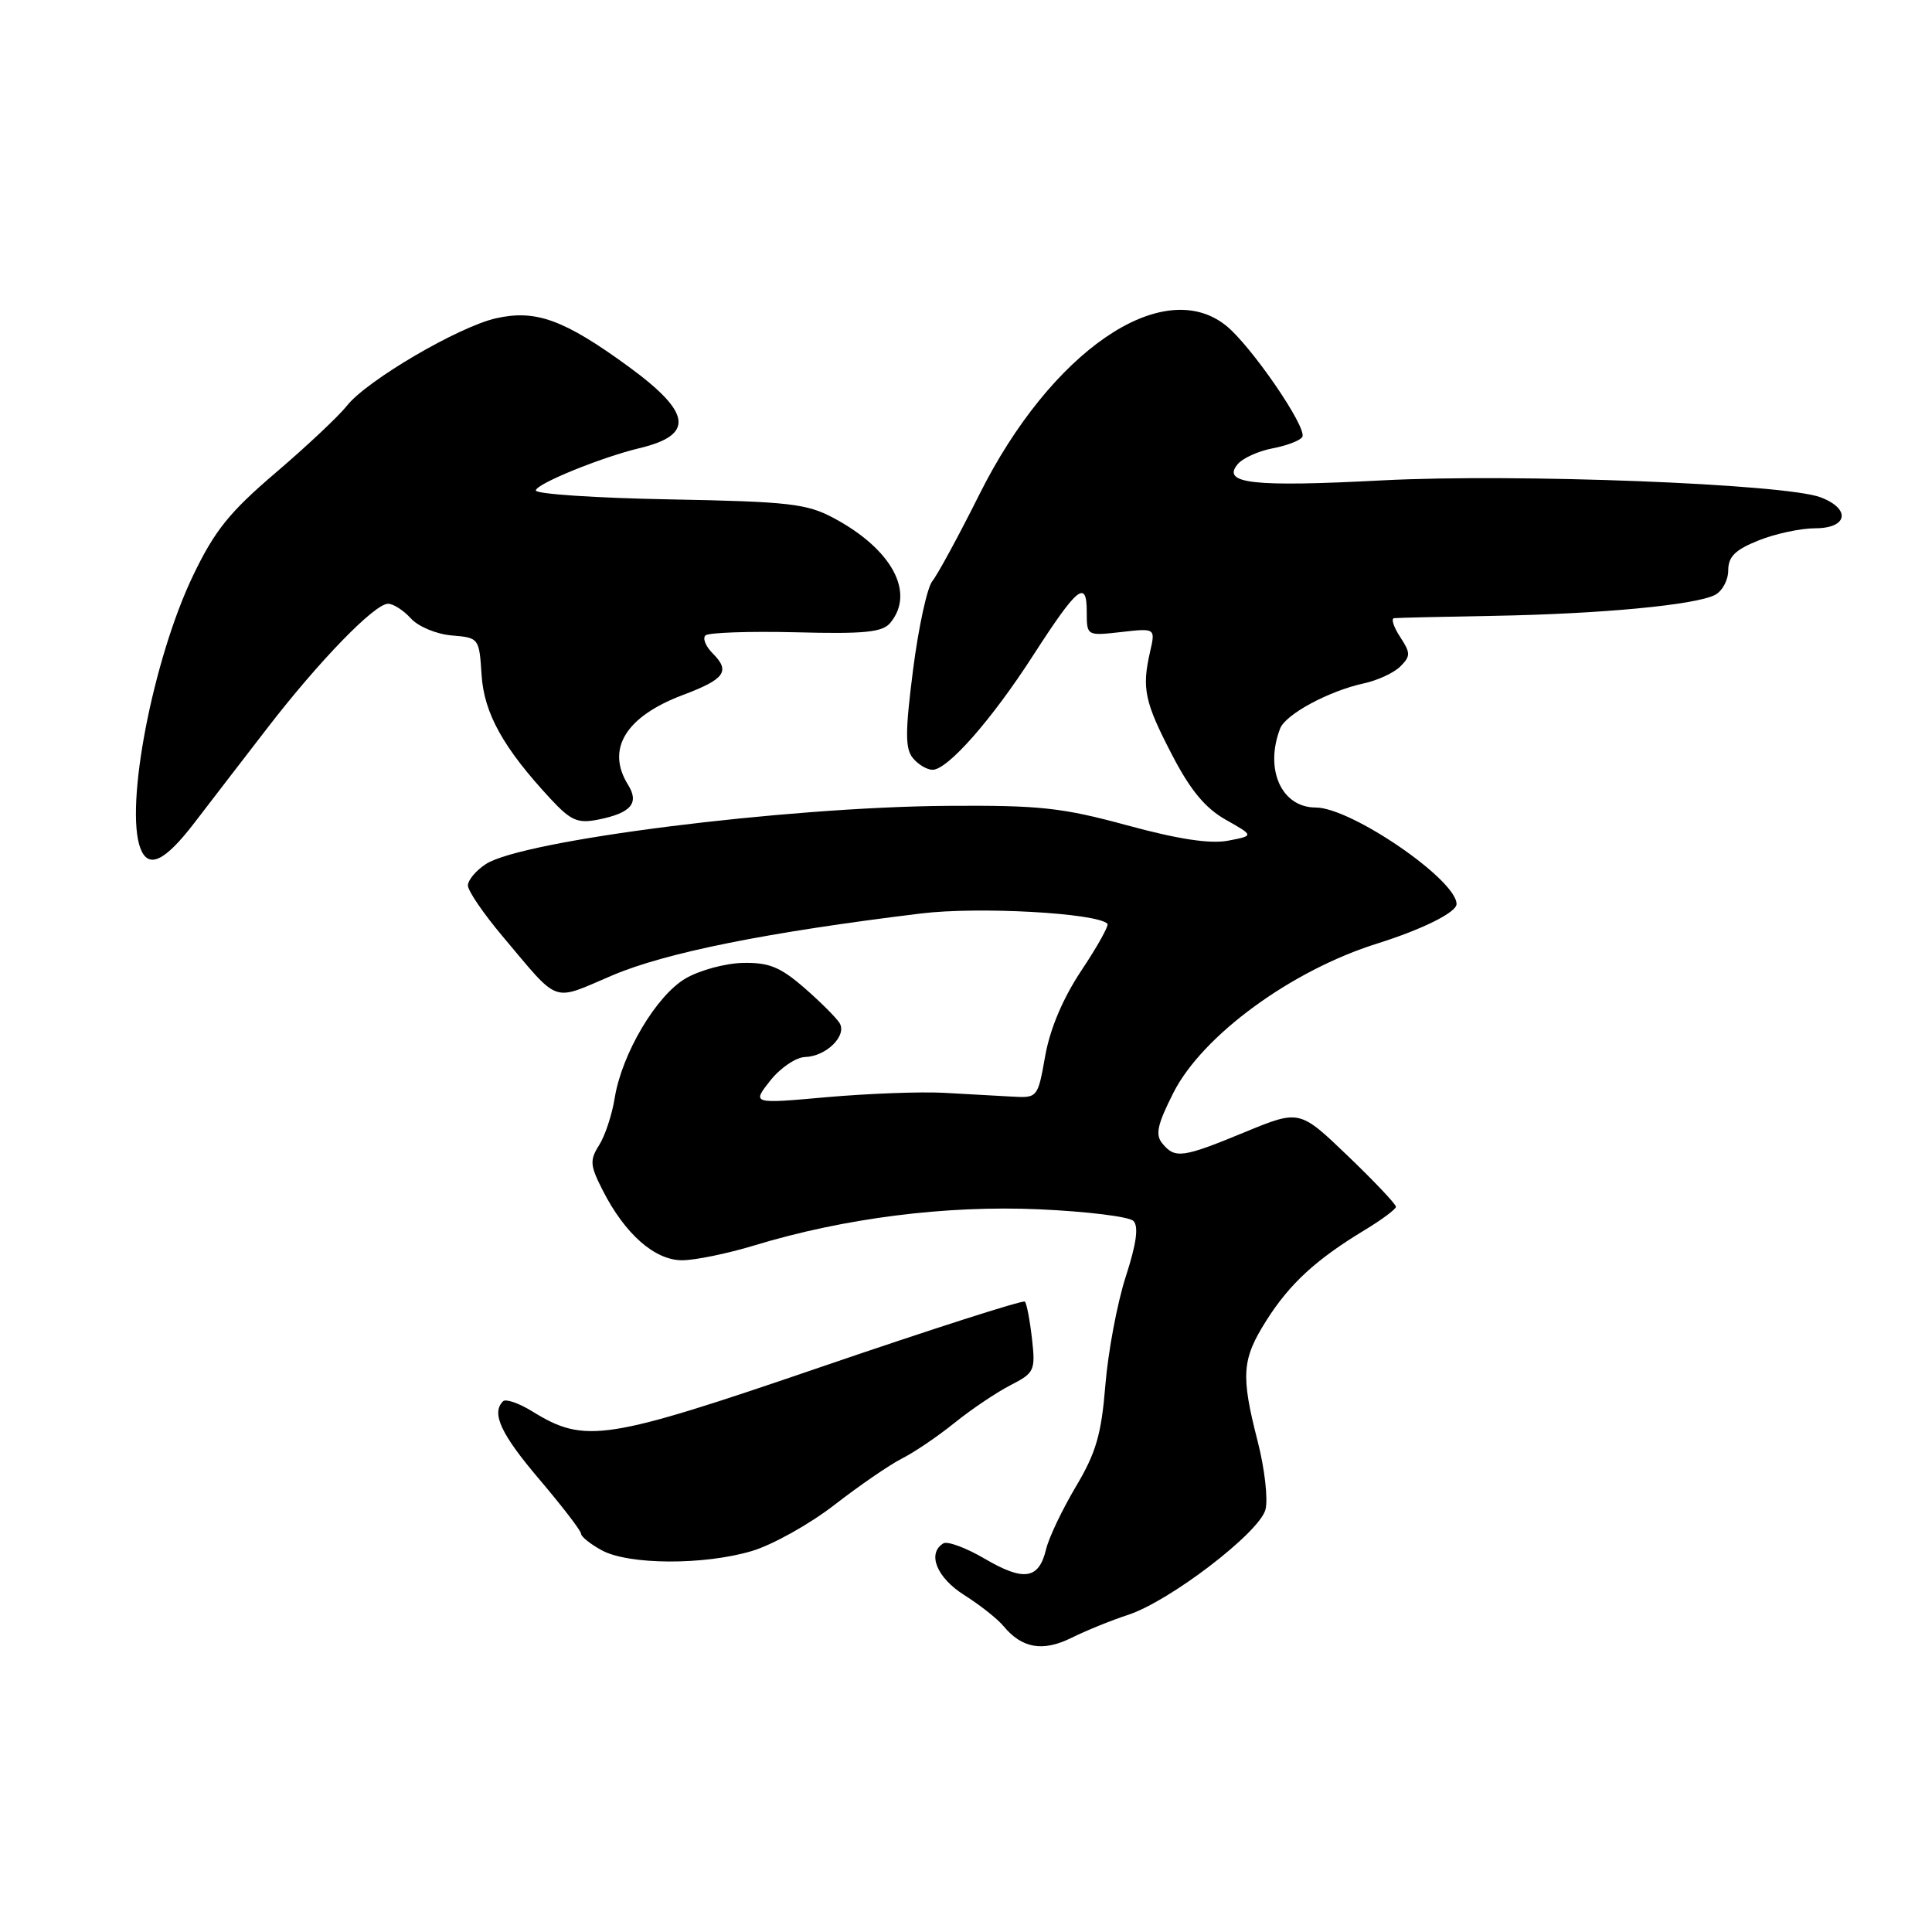 <?xml version="1.0" encoding="UTF-8" standalone="no"?>
<!DOCTYPE svg PUBLIC "-//W3C//DTD SVG 1.1//EN" "http://www.w3.org/Graphics/SVG/1.1/DTD/svg11.dtd" >
<svg xmlns="http://www.w3.org/2000/svg" xmlns:xlink="http://www.w3.org/1999/xlink" version="1.1" viewBox="0 0 256 256">
 <g >
 <path fill="currentColor"
d=" M 149.44 213.99 C 154.95 212.21 166.89 203.07 167.68 200.03 C 168.04 198.67 167.58 194.62 166.66 191.03 C 164.39 182.18 164.54 180.12 167.83 174.93 C 170.91 170.08 174.38 166.89 180.81 163.00 C 183.09 161.62 184.96 160.23 184.97 159.91 C 184.99 159.58 182.12 156.55 178.60 153.17 C 172.20 147.03 172.20 147.03 164.96 150.01 C 156.70 153.42 155.71 153.56 154.03 151.53 C 153.05 150.36 153.34 149.04 155.49 144.78 C 159.34 137.20 171.10 128.59 182.50 125.02 C 188.49 123.14 193.00 120.89 193.00 119.79 C 193.00 116.57 179.03 107.00 174.34 107.00 C 169.81 107.00 167.54 101.97 169.62 96.54 C 170.35 94.64 176.09 91.55 180.76 90.54 C 182.55 90.15 184.71 89.15 185.55 88.31 C 186.93 86.93 186.92 86.53 185.52 84.39 C 184.66 83.07 184.30 81.96 184.73 81.91 C 185.15 81.86 191.12 81.72 198.00 81.60 C 212.11 81.35 224.64 80.17 227.25 78.83 C 228.21 78.33 229.00 76.87 229.00 75.57 C 229.00 73.76 229.92 72.85 233.02 71.61 C 235.23 70.72 238.61 70.00 240.52 70.00 C 244.84 70.00 245.29 67.44 241.25 65.90 C 236.57 64.11 200.89 62.73 183.19 63.65 C 165.98 64.55 161.85 64.09 163.99 61.52 C 164.65 60.71 166.74 59.77 168.61 59.41 C 170.49 59.06 172.26 58.38 172.56 57.90 C 173.28 56.73 165.72 45.71 162.39 43.09 C 153.96 36.46 139.24 46.58 129.78 65.50 C 127.03 71.00 124.22 76.17 123.54 77.00 C 122.86 77.83 121.71 83.09 120.99 88.71 C 119.93 97.00 119.93 99.21 120.97 100.46 C 121.67 101.31 122.84 102.00 123.57 102.00 C 125.57 102.00 131.39 95.39 136.88 86.87 C 142.78 77.73 144.00 76.73 144.00 81.07 C 144.00 84.26 144.00 84.26 148.55 83.75 C 153.11 83.23 153.11 83.23 152.39 86.37 C 151.28 91.22 151.66 93.01 155.29 100.00 C 157.73 104.71 159.70 107.08 162.42 108.62 C 166.18 110.74 166.18 110.74 162.70 111.40 C 160.32 111.84 156.10 111.20 149.36 109.36 C 140.71 107.01 137.78 106.69 125.50 106.78 C 103.96 106.94 69.20 111.33 64.37 114.50 C 63.06 115.35 62.00 116.63 62.00 117.33 C 62.00 118.04 64.07 121.07 66.59 124.06 C 74.29 133.18 72.97 132.71 81.19 129.22 C 88.30 126.21 101.64 123.53 122.04 121.04 C 129.66 120.11 145.30 120.97 146.74 122.40 C 146.96 122.63 145.43 125.39 143.32 128.55 C 140.85 132.26 139.15 136.27 138.50 139.89 C 137.50 145.50 137.50 145.50 134.00 145.30 C 132.07 145.19 128.03 144.97 125.00 144.80 C 121.97 144.64 115.03 144.90 109.56 145.38 C 99.63 146.27 99.63 146.27 102.06 143.19 C 103.40 141.50 105.48 140.09 106.68 140.06 C 109.46 139.98 112.25 137.25 111.26 135.58 C 110.84 134.88 108.74 132.78 106.58 130.90 C 103.39 128.13 101.89 127.52 98.44 127.59 C 96.12 127.64 92.71 128.56 90.86 129.64 C 86.98 131.89 82.40 139.61 81.45 145.50 C 81.10 147.70 80.17 150.51 79.38 151.75 C 78.12 153.74 78.18 154.43 79.88 157.76 C 82.82 163.53 86.77 167.00 90.39 166.99 C 92.10 166.99 96.41 166.10 99.97 165.02 C 111.87 161.40 125.35 159.69 137.71 160.24 C 144.00 160.52 149.61 161.21 150.18 161.78 C 150.90 162.50 150.59 164.77 149.17 169.16 C 148.04 172.65 146.83 179.10 146.47 183.50 C 145.94 190.07 145.24 192.48 142.55 197.00 C 140.75 200.03 138.97 203.76 138.61 205.29 C 137.66 209.27 135.67 209.58 130.50 206.55 C 128.01 205.09 125.53 204.17 124.99 204.51 C 122.82 205.85 124.12 209.05 127.76 211.35 C 129.84 212.66 132.18 214.51 132.98 215.48 C 135.43 218.43 138.20 218.90 142.00 217.01 C 143.93 216.05 147.27 214.70 149.44 213.99 Z  M 99.62 205.52 C 102.35 204.71 107.27 201.96 110.55 199.42 C 113.82 196.88 117.85 194.11 119.50 193.27 C 121.15 192.44 124.30 190.30 126.50 188.52 C 128.70 186.75 132.02 184.51 133.87 183.56 C 137.08 181.91 137.22 181.62 136.74 177.36 C 136.46 174.91 136.04 172.71 135.80 172.47 C 135.56 172.23 123.47 176.11 108.93 181.08 C 80.20 190.92 77.51 191.33 70.52 187.01 C 68.75 185.92 67.01 185.32 66.65 185.68 C 65.08 187.26 66.36 190.02 71.49 196.05 C 74.50 199.60 76.98 202.82 76.99 203.22 C 76.99 203.61 78.24 204.61 79.75 205.43 C 83.32 207.36 93.26 207.41 99.62 205.52 Z  M 25.72 109.08 C 27.80 106.37 32.14 100.72 35.37 96.54 C 42.26 87.60 49.63 80.00 51.42 80.00 C 52.12 80.00 53.48 80.88 54.45 81.95 C 55.43 83.03 57.83 84.03 59.86 84.20 C 63.46 84.50 63.50 84.55 63.81 89.41 C 64.14 94.53 66.68 99.10 72.97 105.87 C 75.65 108.75 76.55 109.14 79.27 108.60 C 83.62 107.73 84.74 106.42 83.22 103.99 C 80.27 99.26 82.90 94.95 90.46 92.10 C 96.07 89.99 96.81 88.95 94.43 86.57 C 93.51 85.65 93.08 84.59 93.47 84.20 C 93.85 83.82 99.24 83.63 105.43 83.78 C 114.60 84.02 116.94 83.78 117.97 82.53 C 121.29 78.53 118.20 72.79 110.50 68.66 C 106.92 66.74 104.62 66.47 88.75 66.17 C 78.99 65.99 71.00 65.46 71.00 64.99 C 71.00 64.13 79.63 60.61 84.71 59.39 C 92.06 57.64 91.66 54.69 83.25 48.55 C 74.74 42.35 71.00 40.99 65.74 42.17 C 60.76 43.29 48.61 50.41 45.98 53.75 C 44.90 55.12 40.66 59.11 36.55 62.62 C 30.42 67.85 28.45 70.29 25.59 76.25 C 20.27 87.33 16.49 106.90 18.61 112.42 C 19.66 115.17 21.81 114.16 25.72 109.08 Z "/>
</g>
</svg>